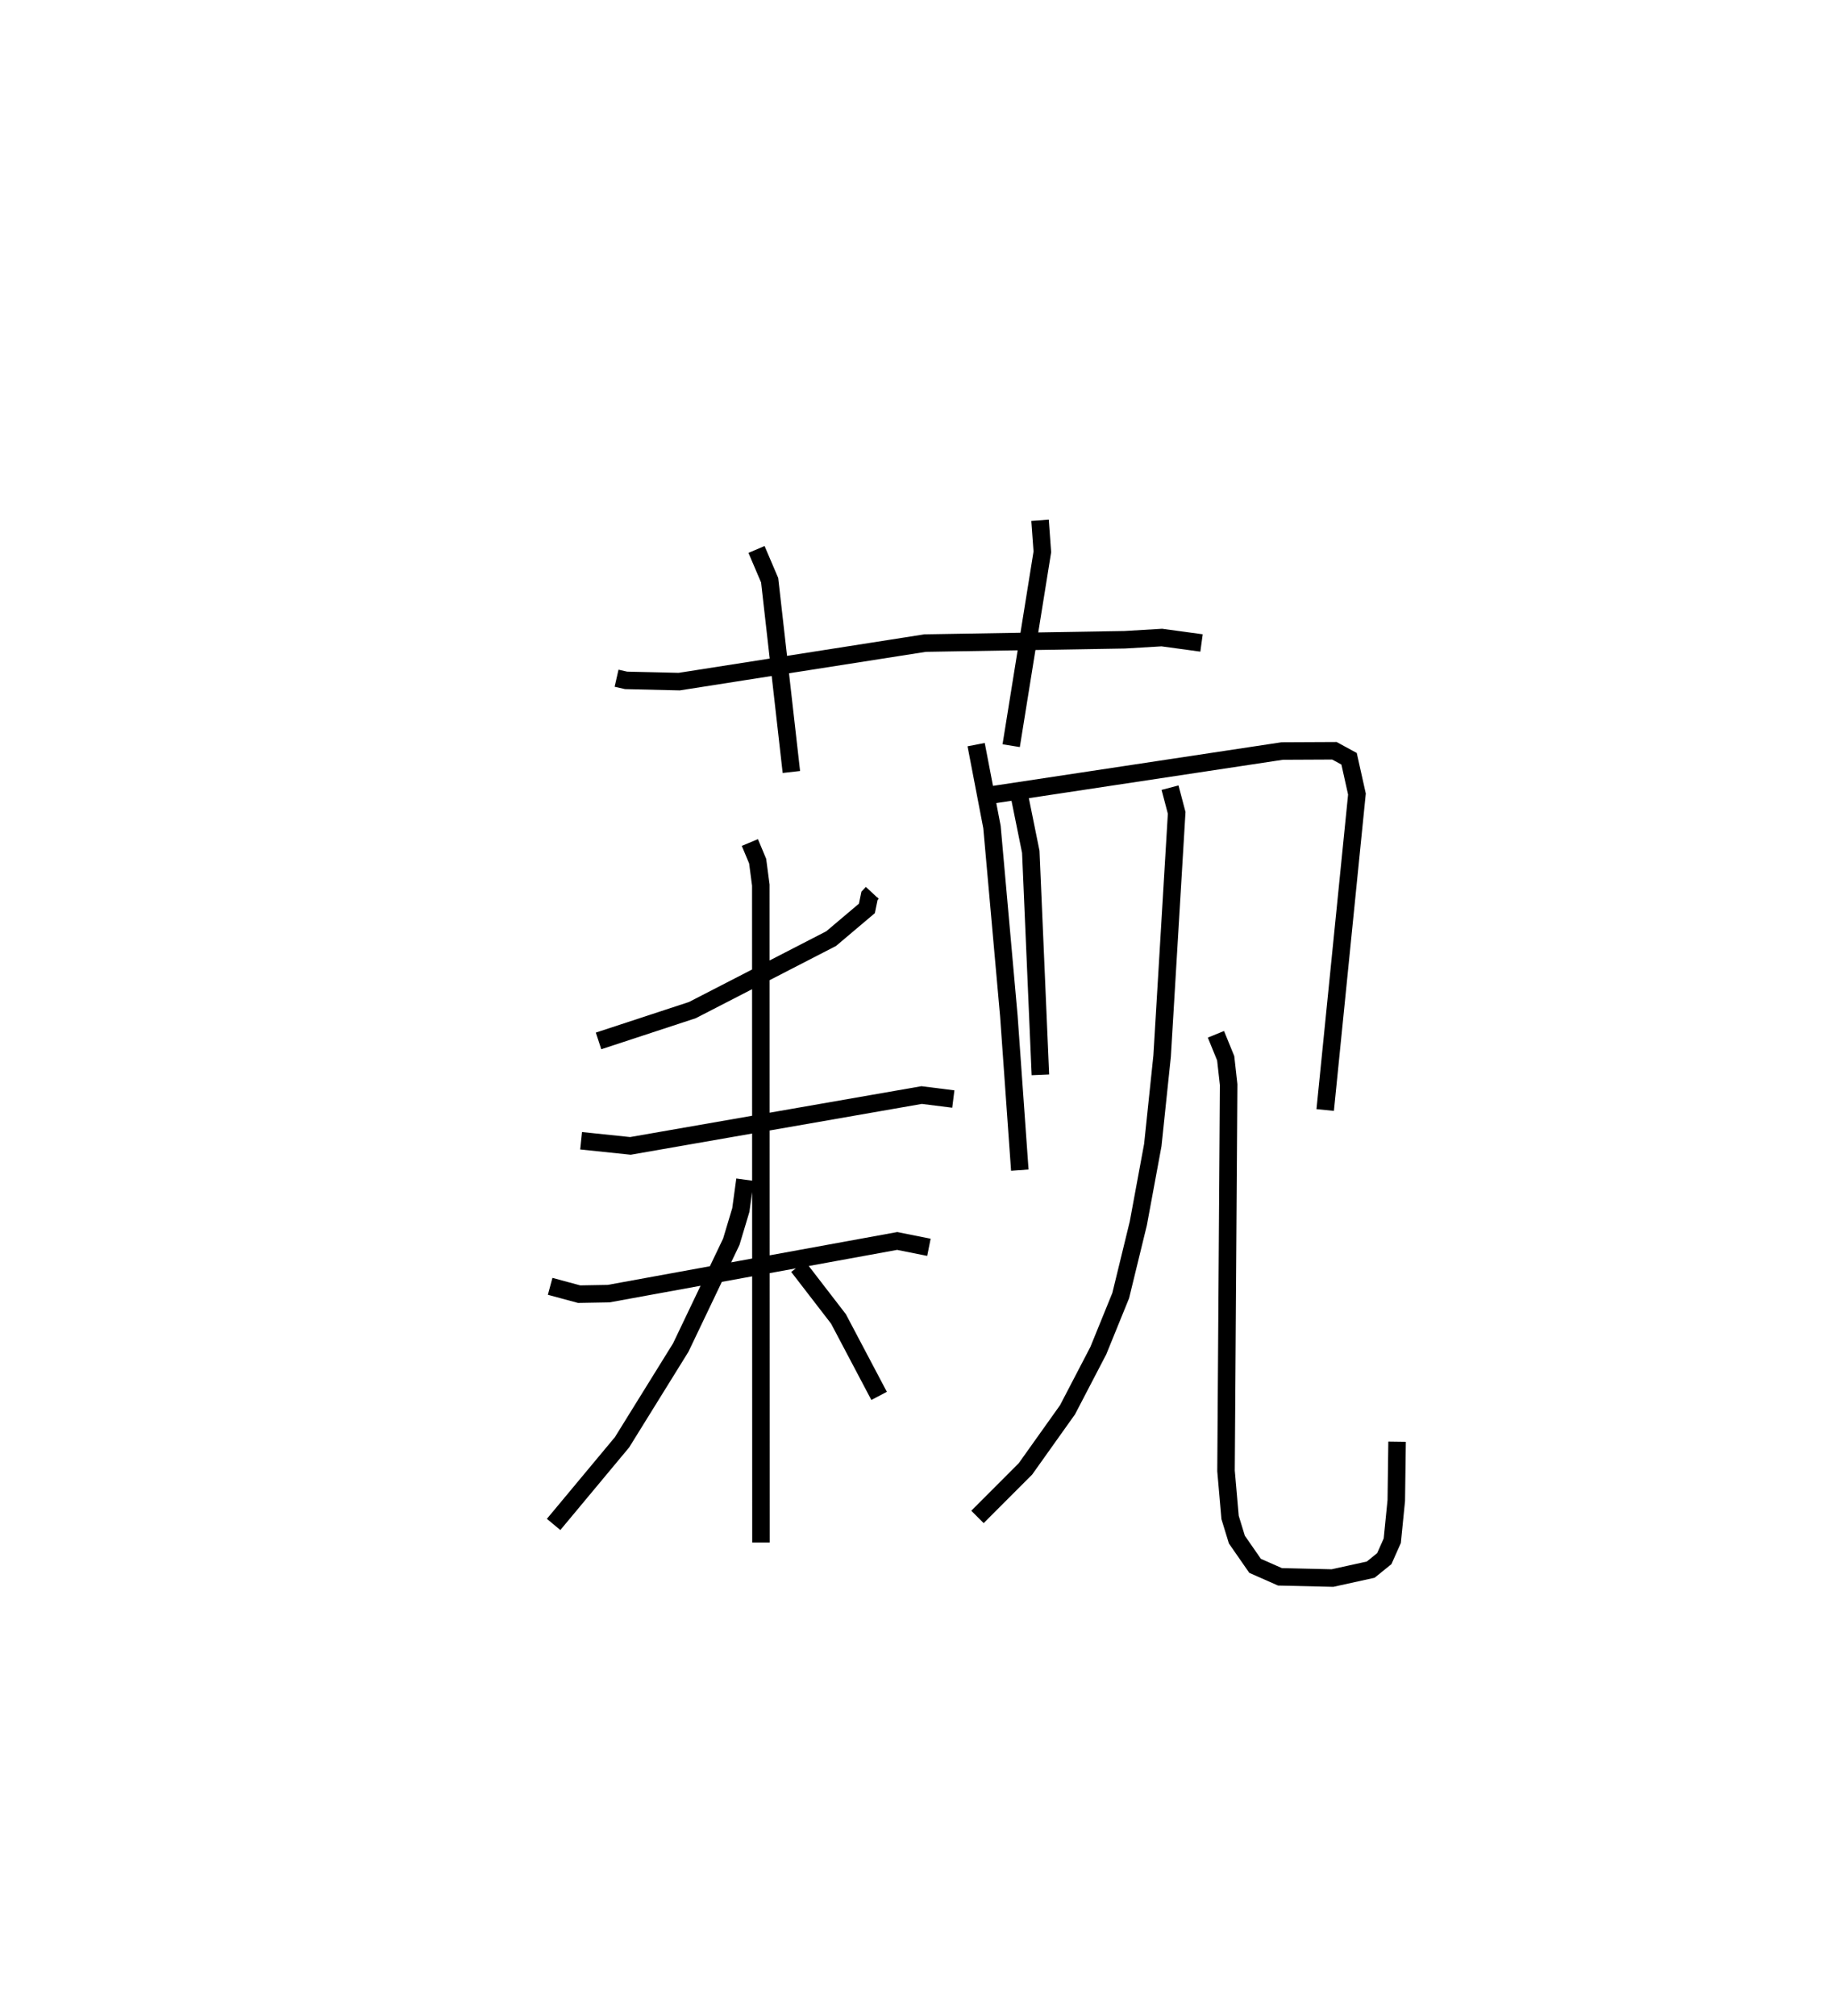 <?xml version="1.0" encoding="utf-8" ?>
<svg baseProfile="full" height="115.072" version="1.1" width="104.766" xmlns="http://www.w3.org/2000/svg" xmlns:ev="http://www.w3.org/2001/xml-events" xmlns:xlink="http://www.w3.org/1999/xlink"><defs /><rect fill="white" height="115.072" width="104.766" x="0" y="0" /><path d="M25,25 m0.0,0.0 m10.202,13.713 l0.545,0.124 3.031,0.071 l14.041,-2.2 11.397,-0.19 l2.117,-0.126 2.266,0.309 m-25.407,-5.338 l0.75,1.757 1.24,10.946 m14.198,-14.367 l0.131,1.802 -1.779,11.063 m-7.931,8.402 l-0.159,0.171 -0.148,0.716 l-2.042,1.725 -7.923,4.08 l-5.356,1.759 m-0.996,5.698 l2.815,0.294 16.627,-2.902 l1.809,0.227 m-23.018,10.691 l1.654,0.447 1.682,-0.03 l16.479,-3.007 1.81,0.362 m-10.223,-23.106 l0.445,1.064 0.18,1.366 l0.009,37.525 m-0.913,-20.708 l-0.236,1.727 -0.545,1.815 l-2.884,6.037 -3.354,5.409 l-3.907,4.69 m13.962,-14.718 l2.301,2.985 2.321,4.396 m5.54,-37.175 l0.904,4.705 0.964,10.789 l0.625,8.795 m-1.535,-21.429 l16.515,-2.495 2.982,-0.014 l0.837,0.456 0.449,2.015 l-1.813,18.035 m-17.471,-18.006 l0.663,3.271 0.548,12.726 m7.402,-16.391 l0.379,1.437 -0.831,13.883 l-0.532,5.079 -0.827,4.47 l-1.005,4.123 -1.279,3.143 l-1.758,3.375 -2.403,3.376 l-2.738,2.741 m13.614,-27.549 l0.557,1.366 0.169,1.51 l-0.15,22.046 0.232,2.657 l0.388,1.264 1.04,1.498 l1.421,0.627 2.996,0.07 l2.183,-0.48 0.776,-0.627 l0.456,-1.024 0.229,-2.295 l0.045,-3.357 " fill="none" stroke="black" stroke-width="1" /></svg>